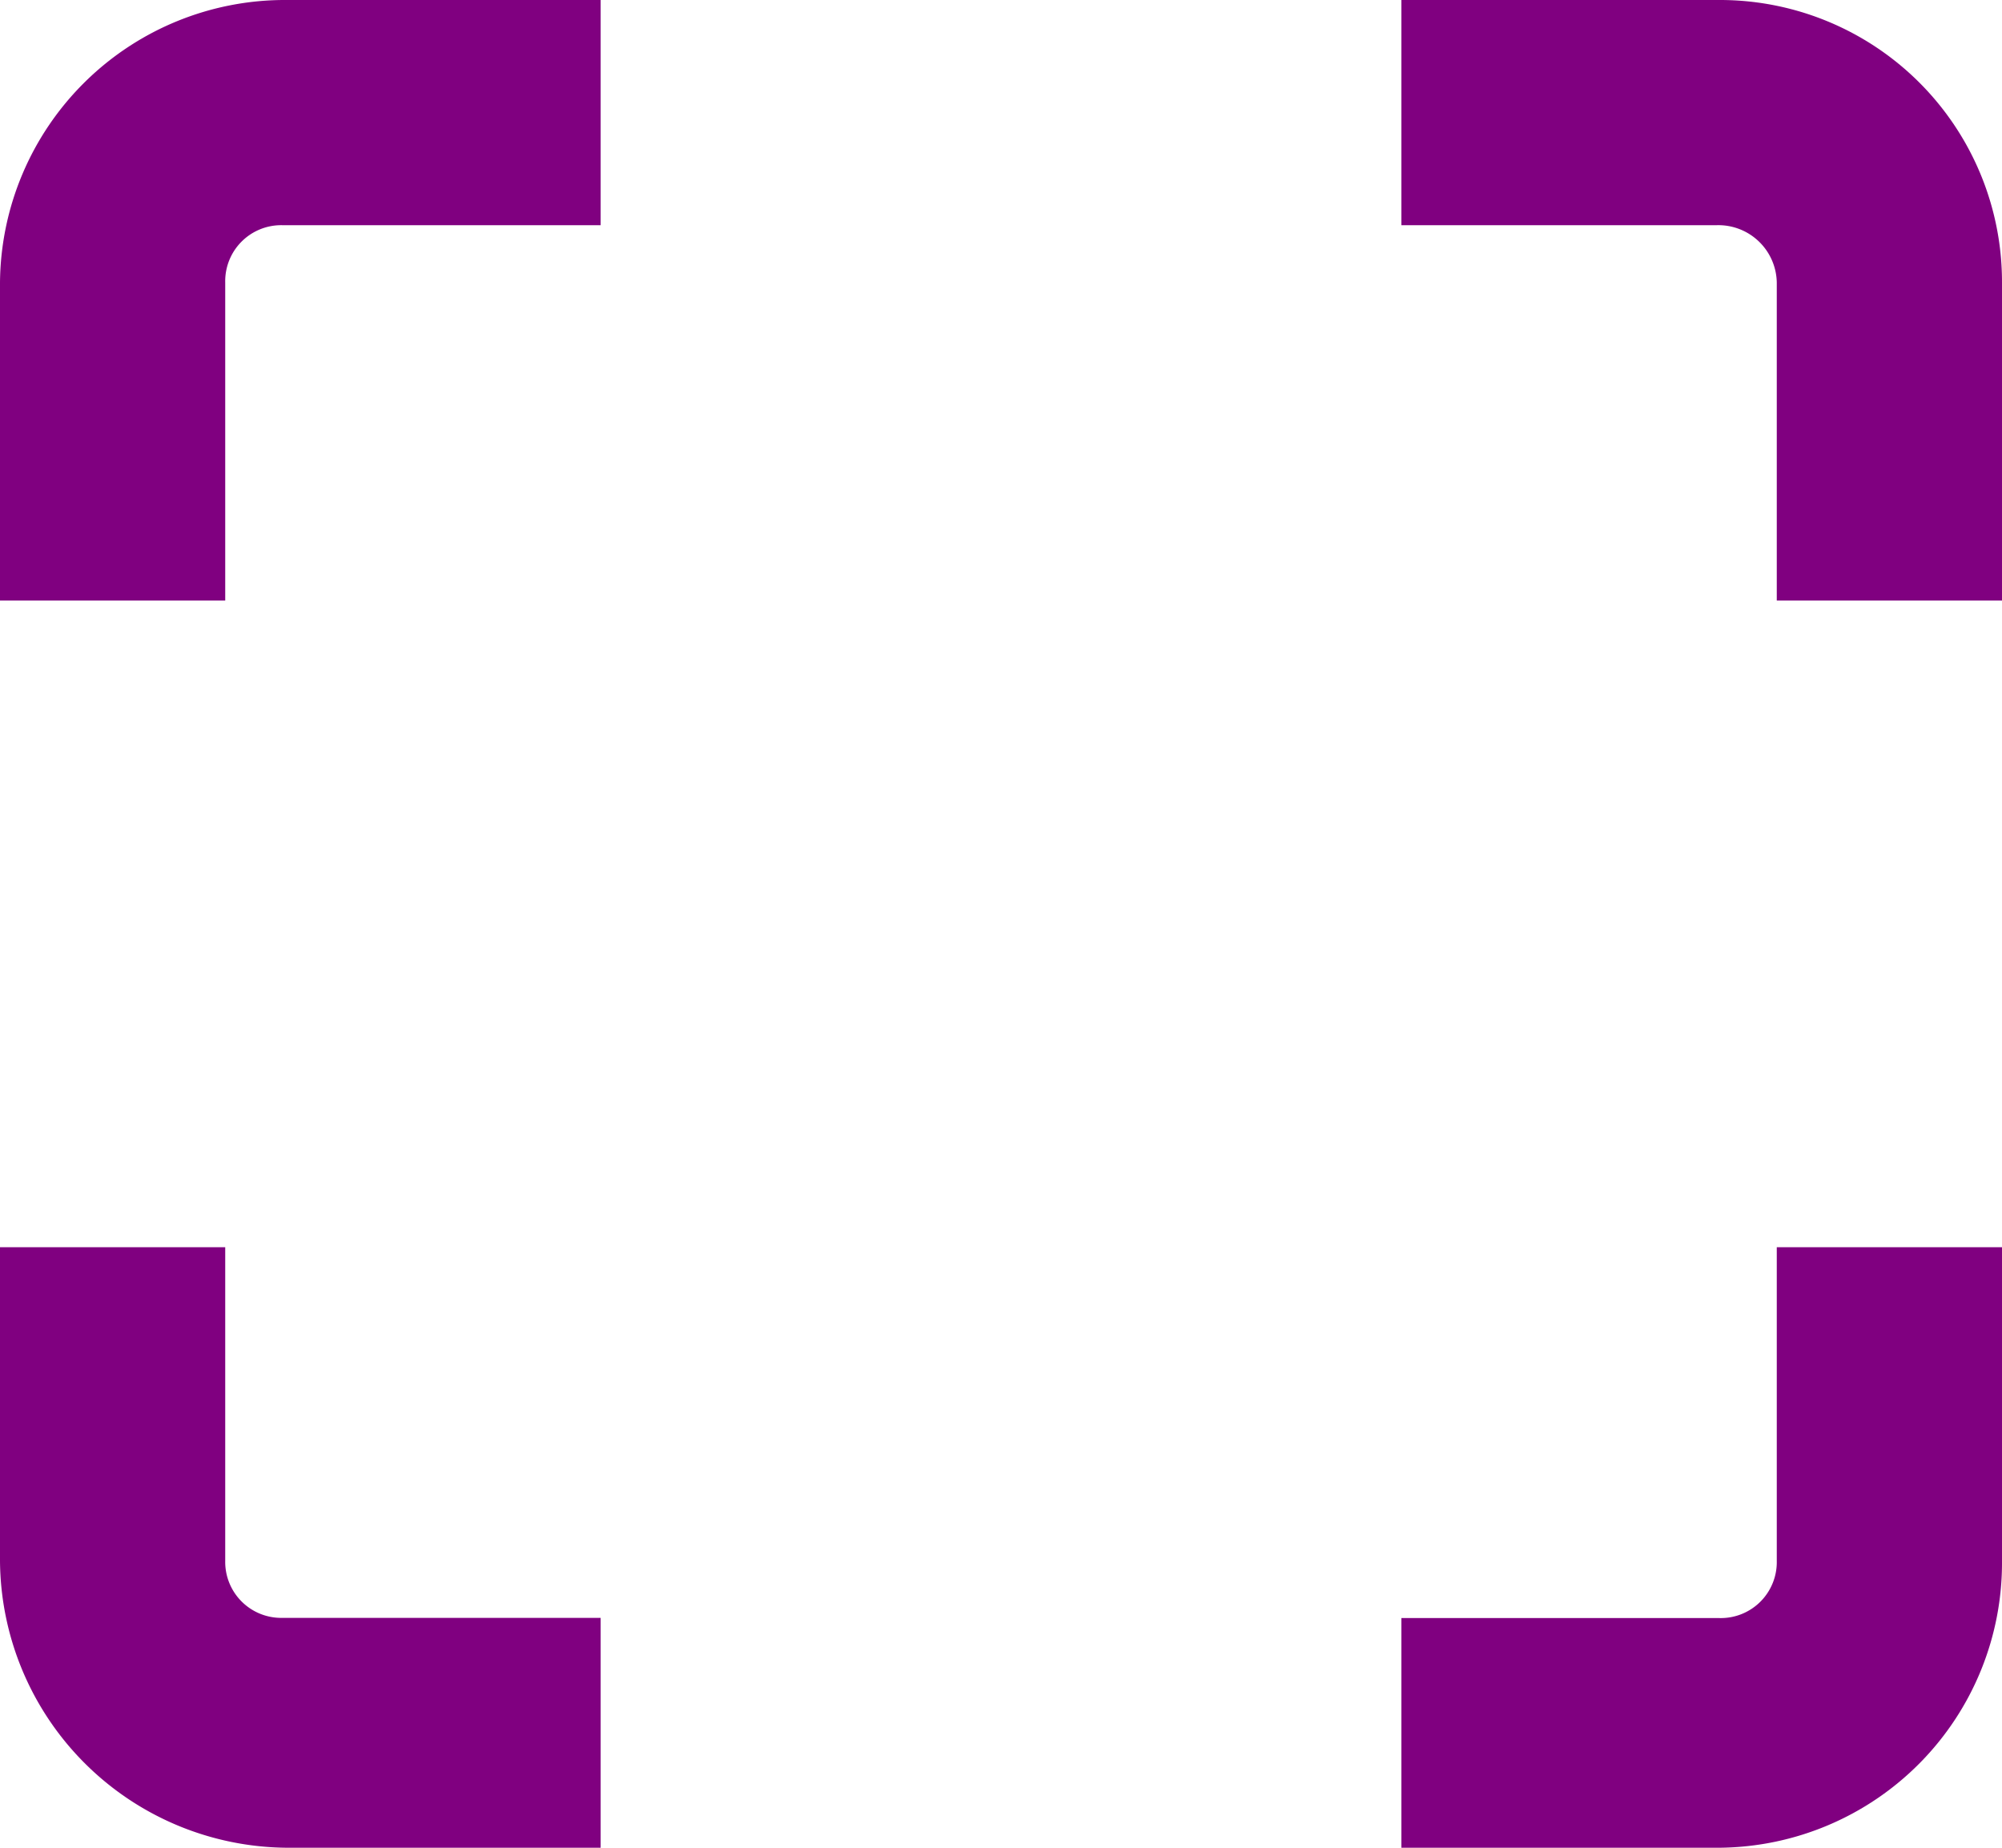 <svg xmlns="http://www.w3.org/2000/svg" width="30" height="27.692" viewBox="0 0 30 27.692">
  <g id="Icon_ionic-md-qr-scanner" data-name="Icon ionic-md-qr-scanner" transform="translate(-3.375 -4.5)">
    <path id="Path_132" data-name="Path 132" d="M6.75,8.733a.839.839,0,0,1,.858-.858h4.767V4.5h-4.7a4.27,4.27,0,0,0-4.3,4.233V13.5H6.75Z" fill="purple"/>
    <path id="Path_133" data-name="Path 133" d="M28.378,4.5H23.625V7.875H28.35a.875.875,0,0,1,.9.858V13.5h3.375V8.733A4.227,4.227,0,0,0,28.378,4.5Z" transform="translate(0.75)" fill="purple"/>
    <path id="Path_134" data-name="Path 134" d="M29.25,27.2a.839.839,0,0,1-.858.858H23.625V31.5h4.767a4.27,4.27,0,0,0,4.233-4.3V22.5H29.25Z" transform="translate(0.75 0.692)" fill="purple"/>
    <path id="Path_135" data-name="Path 135" d="M7.608,28.055A.839.839,0,0,1,6.75,27.2V22.5H3.375v4.7a4.33,4.33,0,0,0,4.3,4.3h4.7V28.055Z" transform="translate(0 0.692)" fill="purple"/>
  </g>
</svg>
